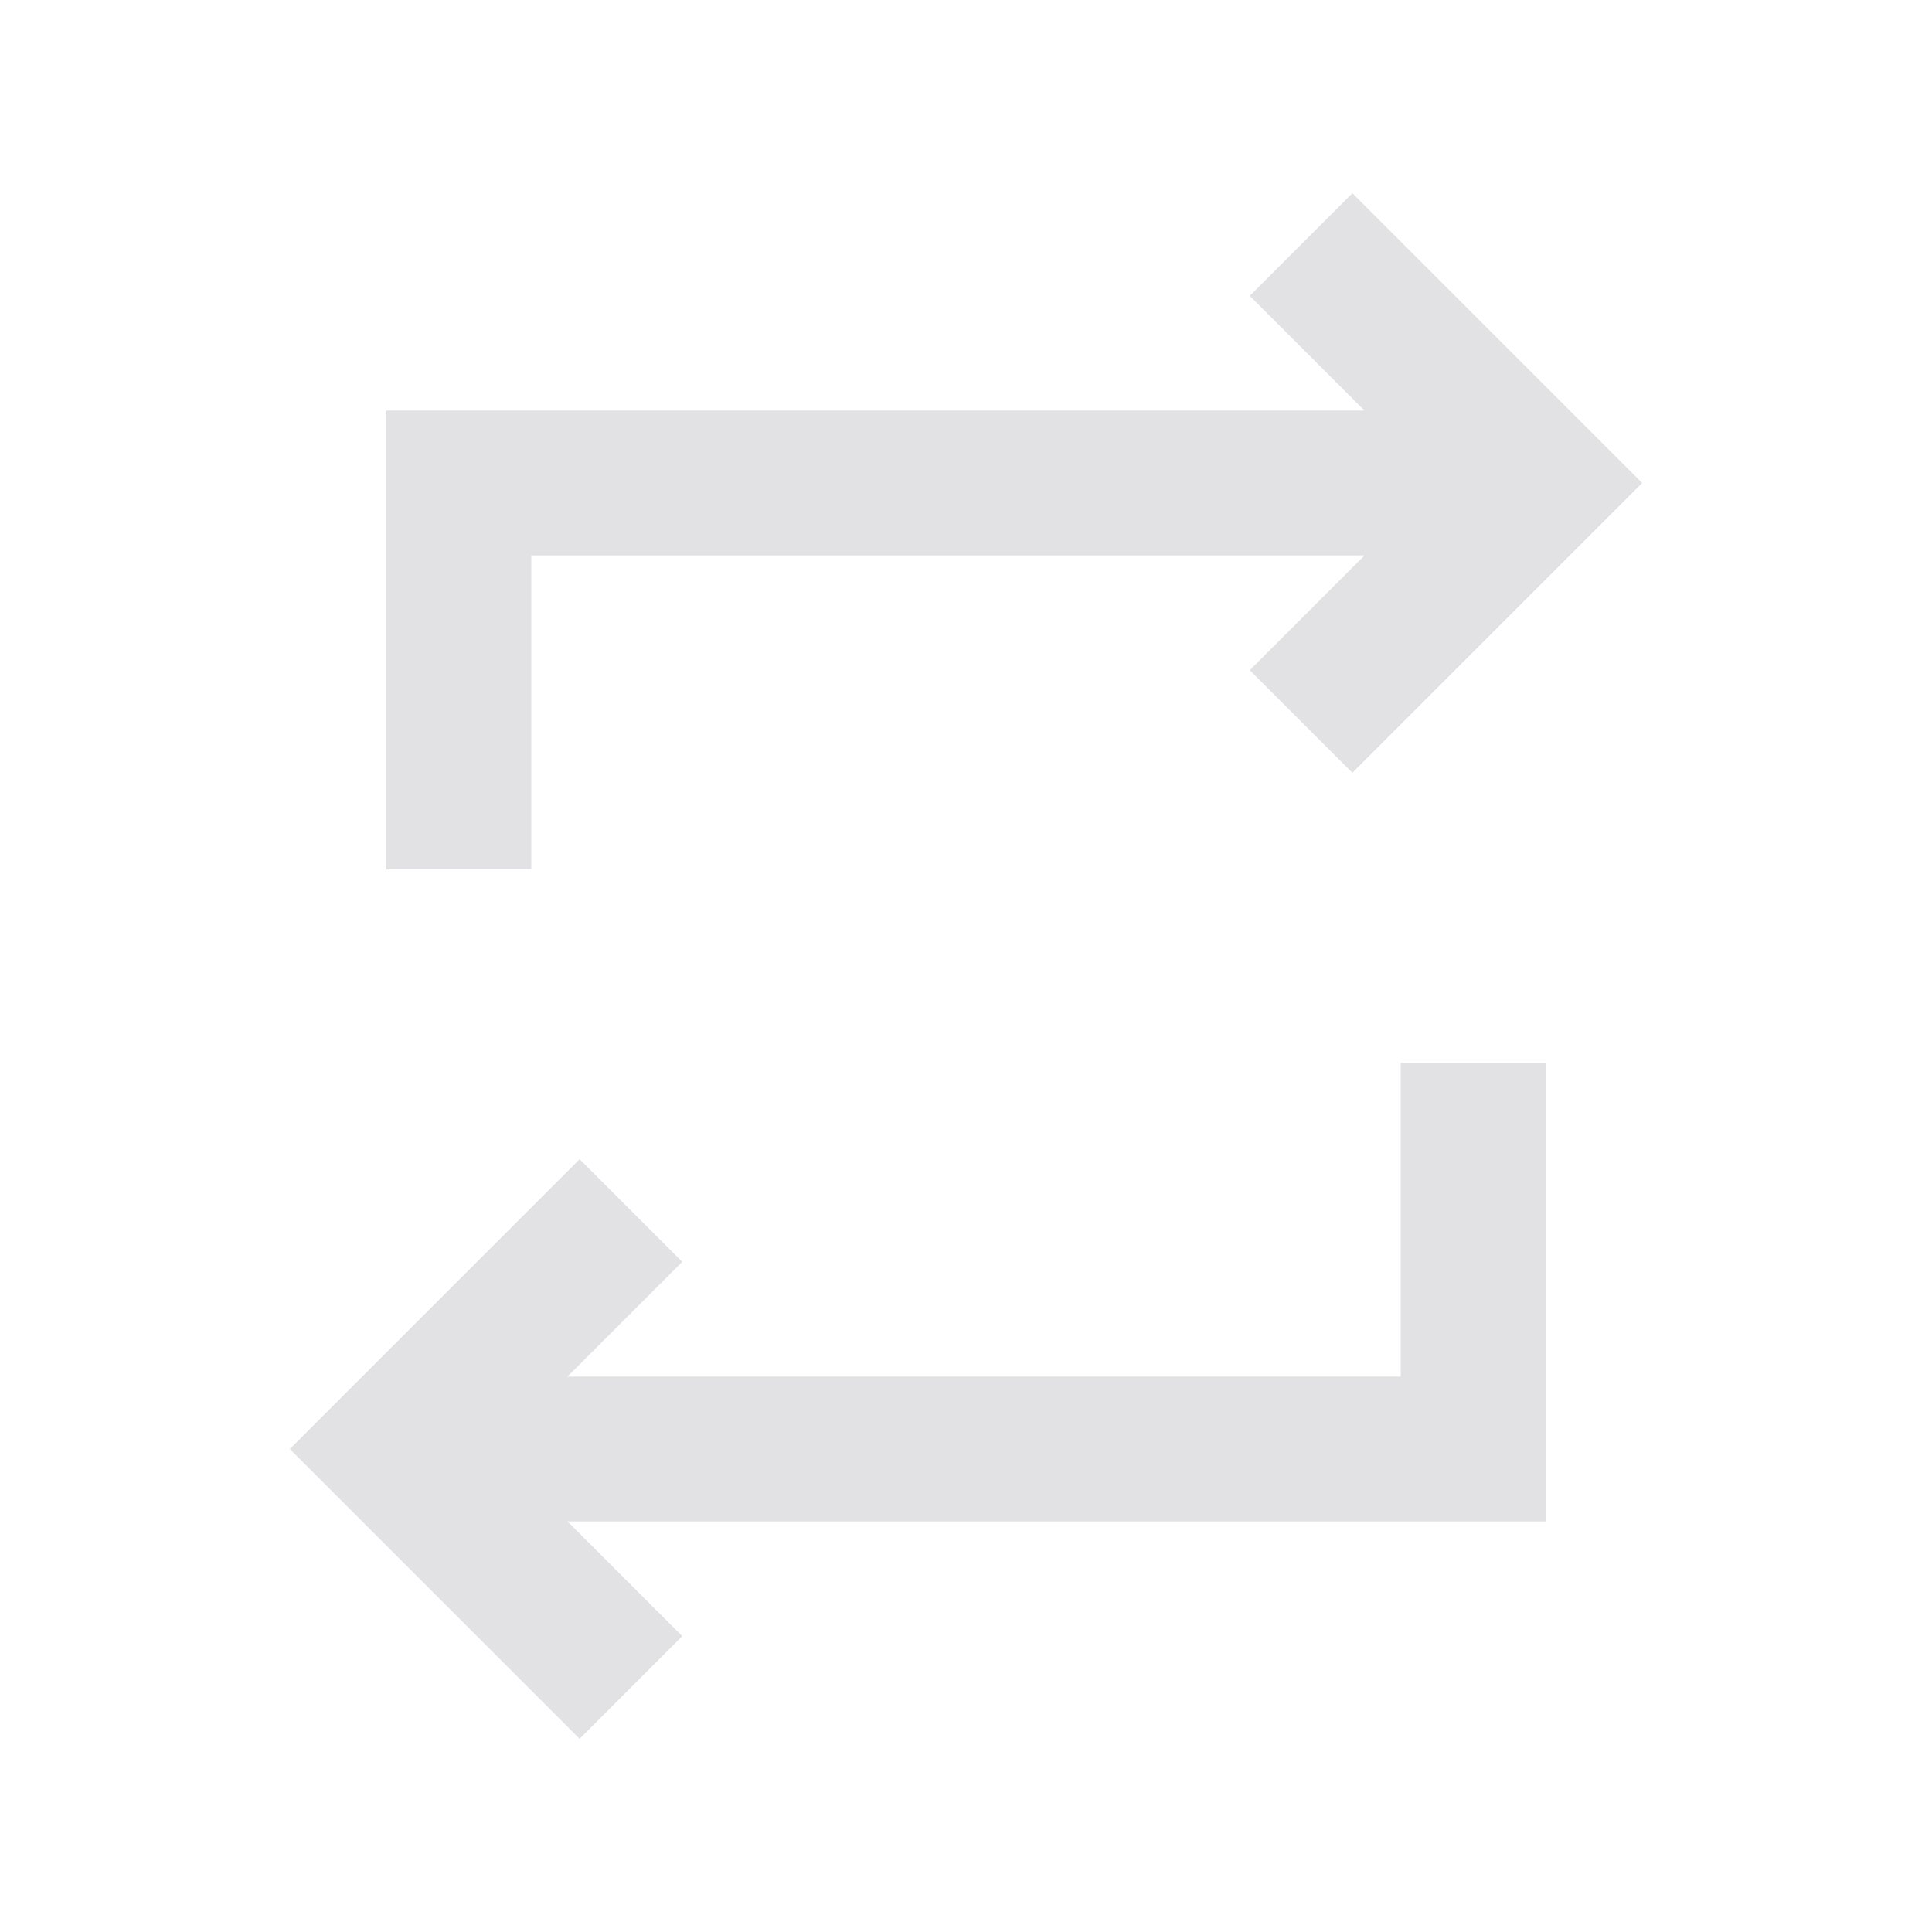 <svg height="16" width="16" xmlns="http://www.w3.org/2000/svg">
  <style type="text/css" id="current-color-scheme">
    .ColorScheme-Text {
      color: #e2e2e5;
    }
  </style>
  <path
    d="M 4.8,14.4 2.4,12 4.8,9.6 l 0.85,0.85 -0.95,0.95 H 11.6 V 8.8 h 1.2 V 12.6 H 4.7 l 0.95,0.95 z M 3.2,7.2 V 3.4 h 8.1 l -0.95,-0.95 0.85,-0.85 2.4,2.4 -2.4,2.4 -0.85,-0.85 0.95,-0.95 H 4.4 v 2.6 z"
    class="ColorScheme-Text" fill="currentColor" />
</svg>